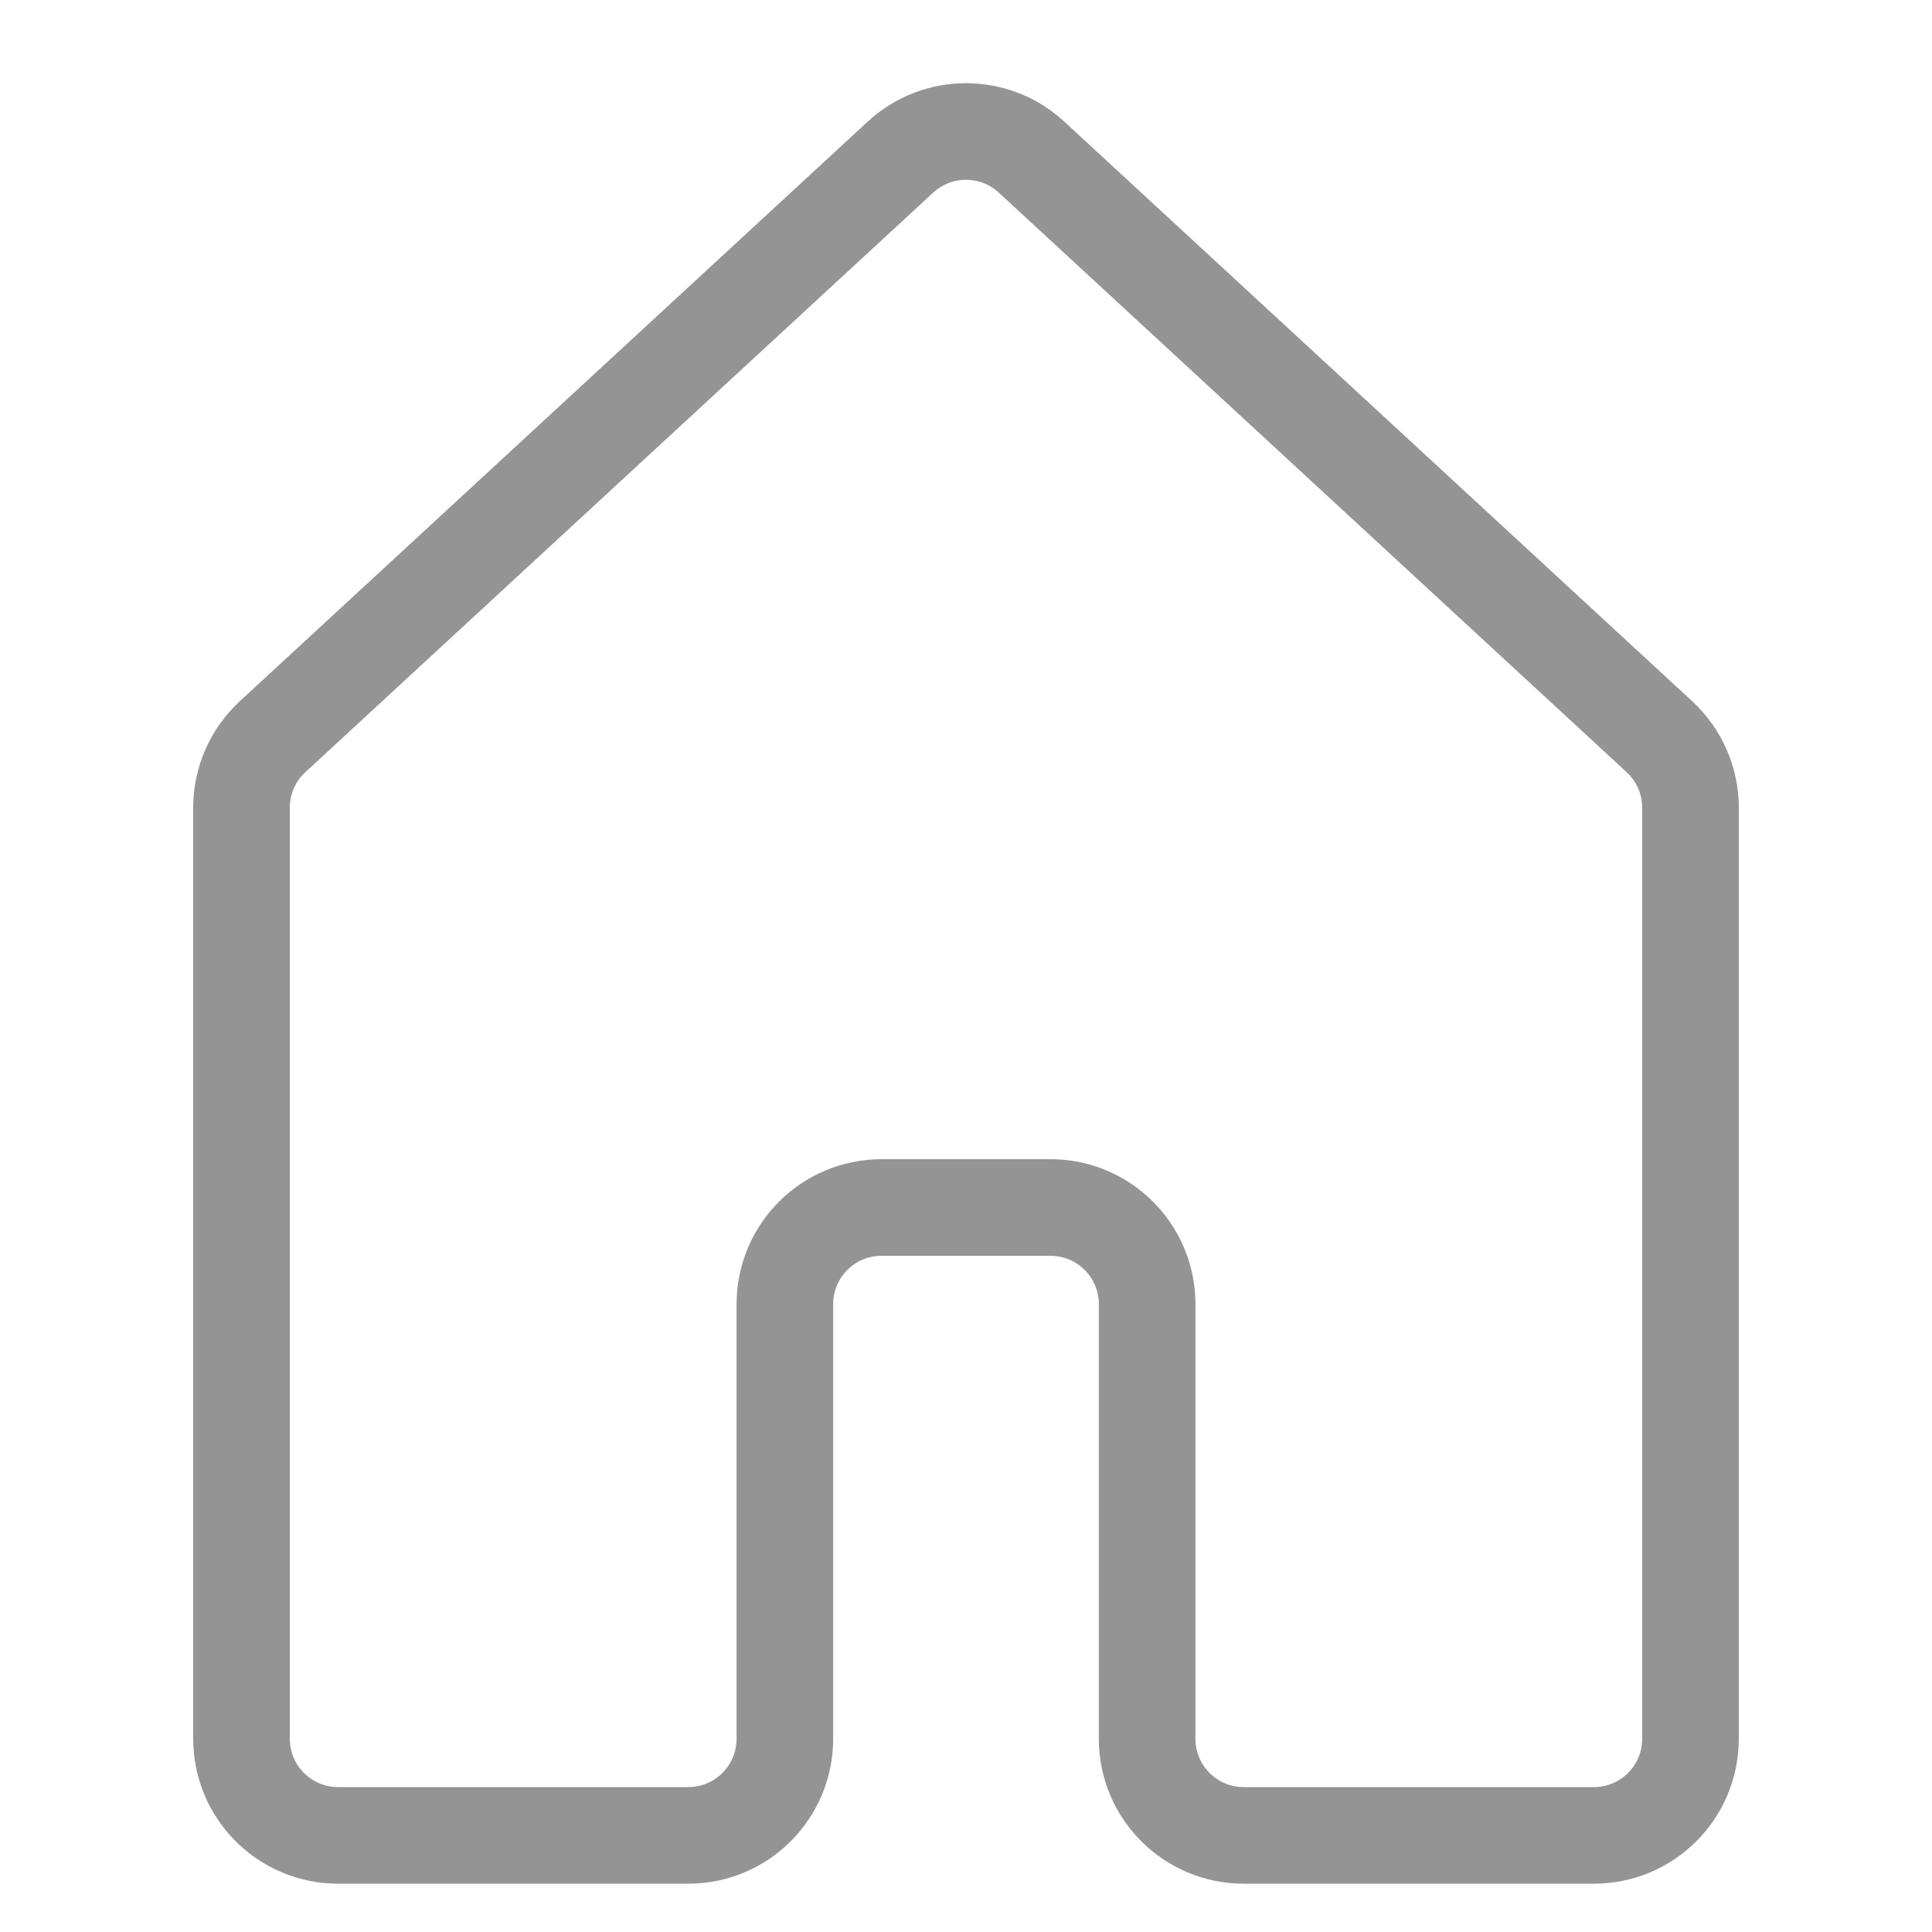 <svg width="20" height="20" viewBox="0 0 20 20" fill="none" xmlns="http://www.w3.org/2000/svg">
<path d="M2.5 8.361V18C2.5 18.552 2.948 19 3.5 19H7.125C7.677 19 8.125 18.552 8.125 18V13.5C8.125 12.948 8.573 12.5 9.125 12.5H10.875C11.427 12.5 11.875 12.948 11.875 13.5V18C11.875 18.552 12.323 19 12.875 19H16.5C17.052 19 17.5 18.552 17.5 18V8.361C17.5 8.082 17.383 7.815 17.178 7.626L10.678 1.626C10.295 1.273 9.705 1.273 9.322 1.626L2.822 7.626C2.617 7.815 2.5 8.082 2.5 8.361Z" stroke="#949494"/>
</svg>
